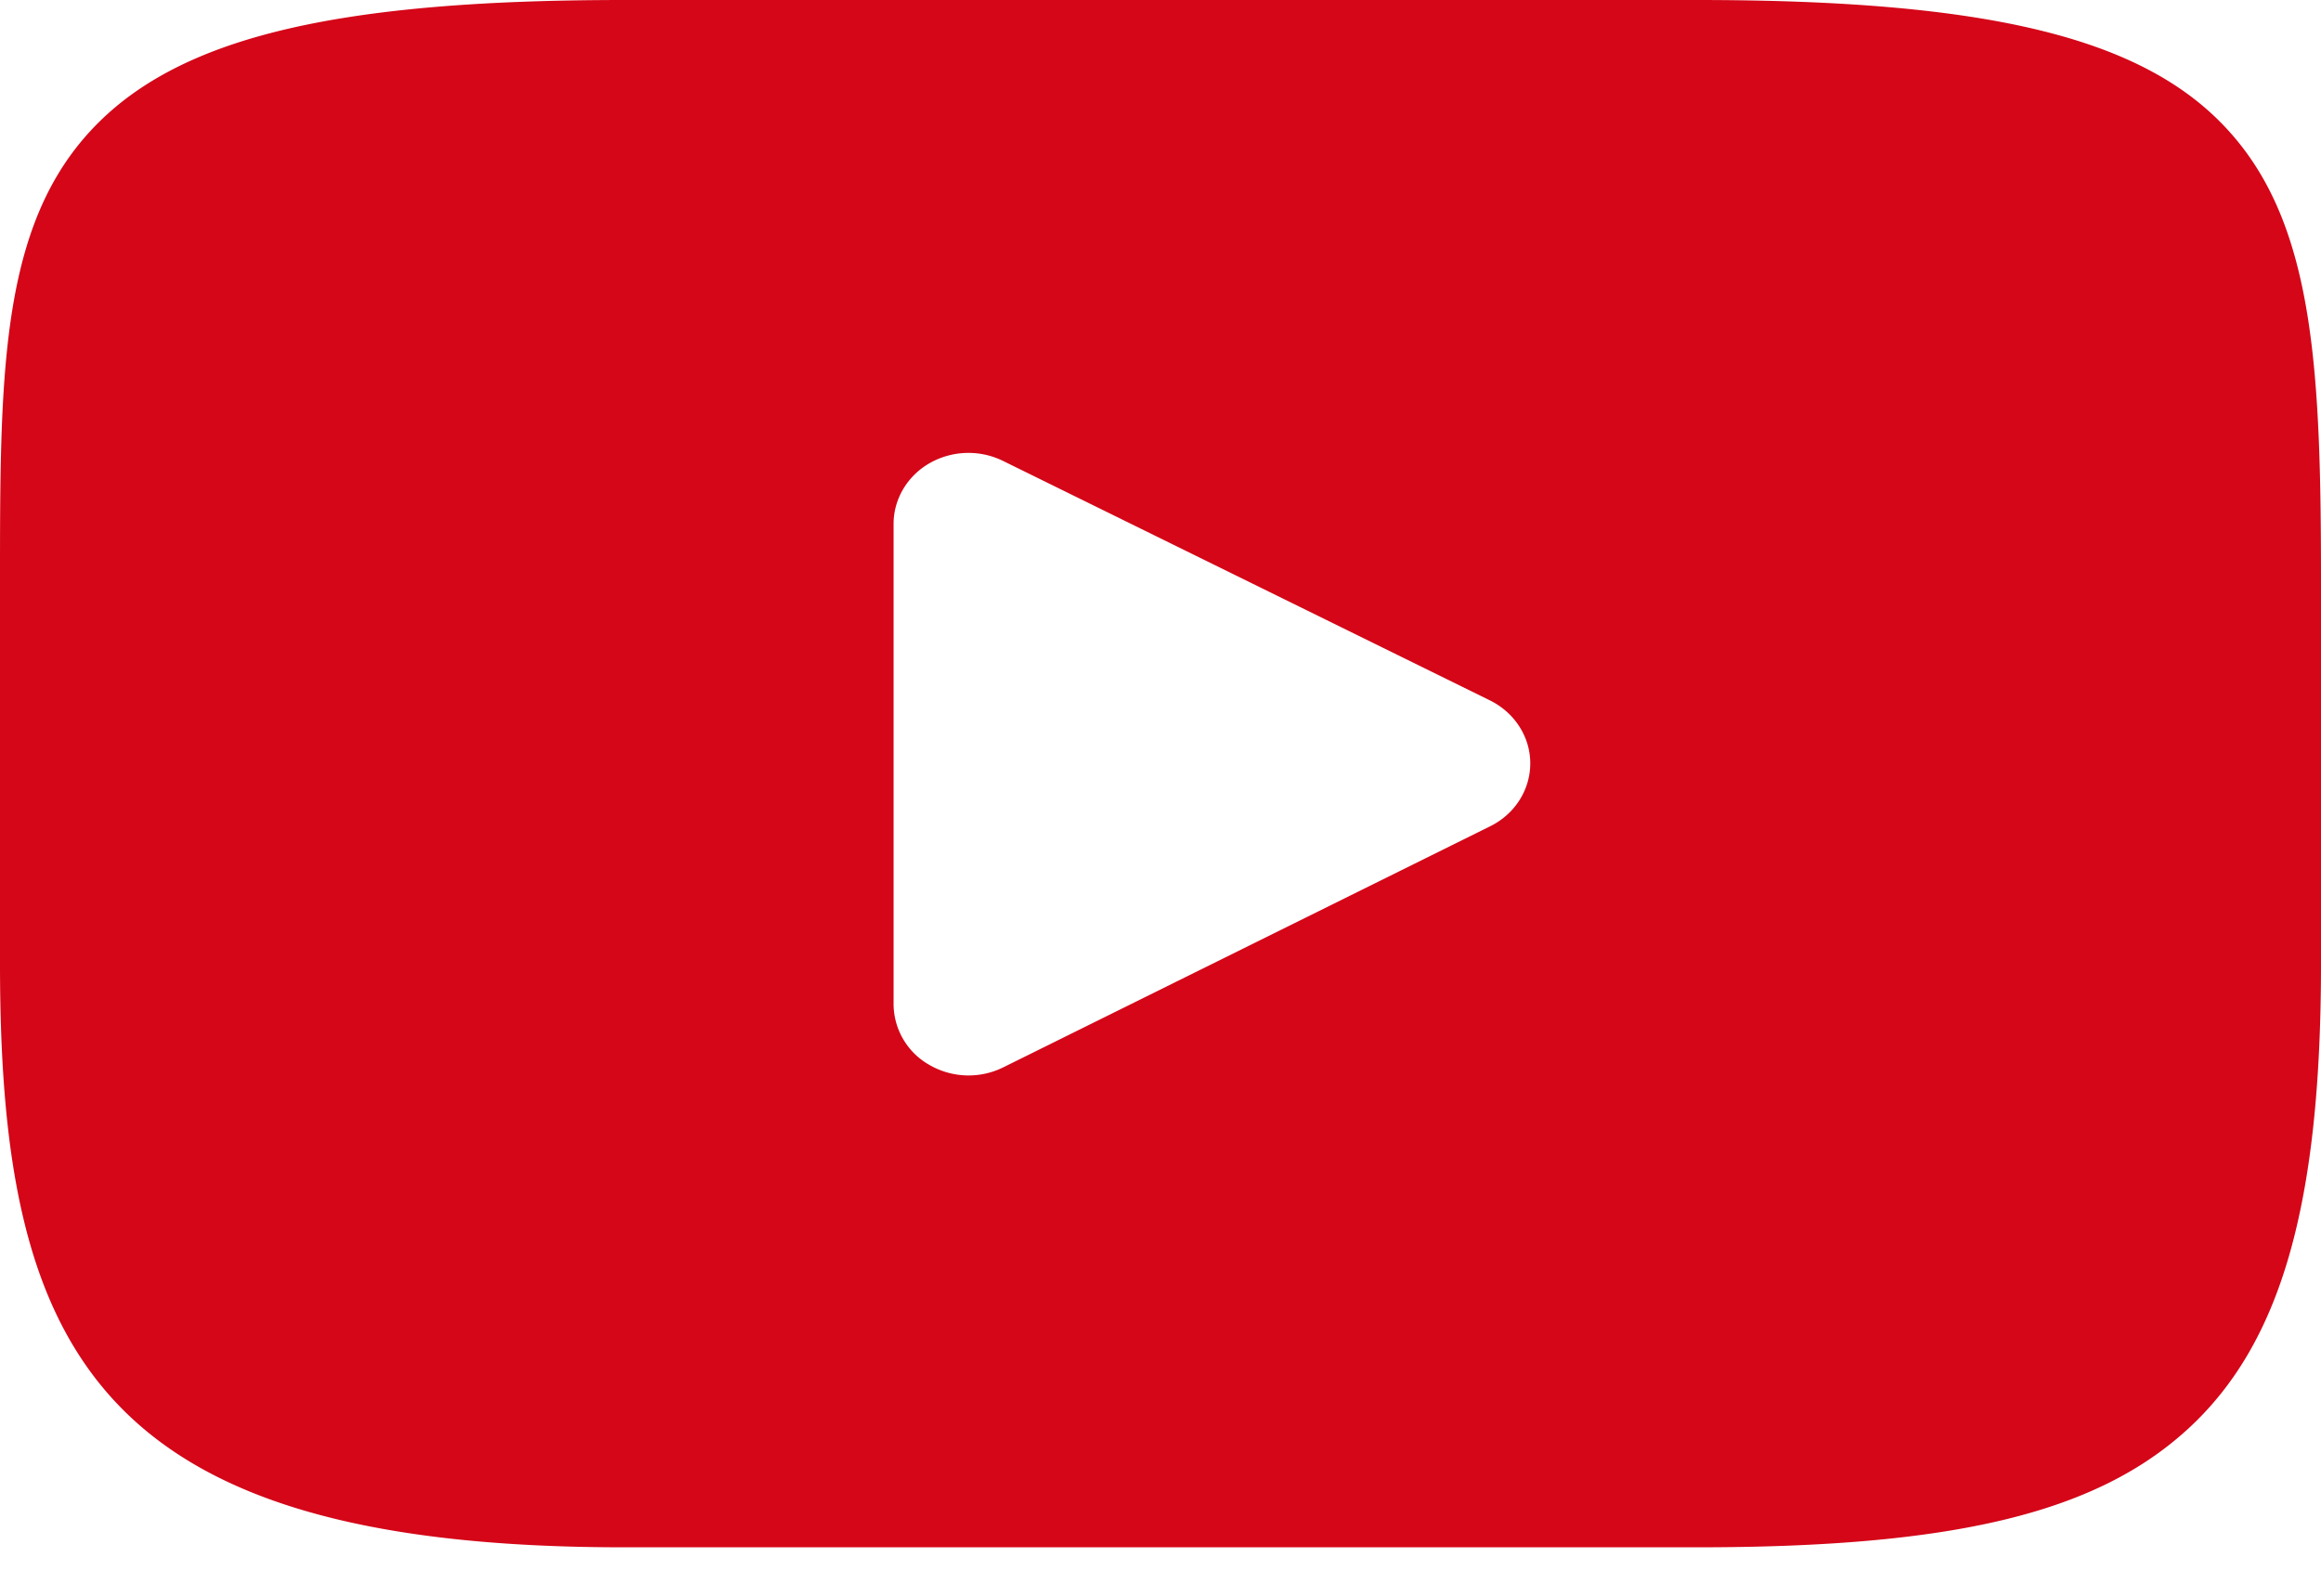<svg xmlns="http://www.w3.org/2000/svg" width="16" height="11" viewBox="0 0 16 11">
    <path fill="#D40618" fill-rule="nonzero" d="M15.376.916C14.8.266 13.732 0 11.696 0H4.304C2.22 0 1.136.282.56.975 0 1.65 0 2.645 0 4.02v2.624c0 2.667.666 4.022 4.304 4.022h7.392c1.766 0 2.745-.234 3.378-.808.649-.589.926-1.55.926-3.214V4.021c0-1.452-.043-2.452-.624-3.105zm-5.104 4.78L6.915 7.358a.539.539 0 0 1-.506-.016.484.484 0 0 1-.249-.418V3.611c0-.17.094-.33.248-.418a.541.541 0 0 1 .506-.016l3.357 1.651c.17.084.278.251.278.434 0 .182-.106.35-.277.434z"/>
</svg>
